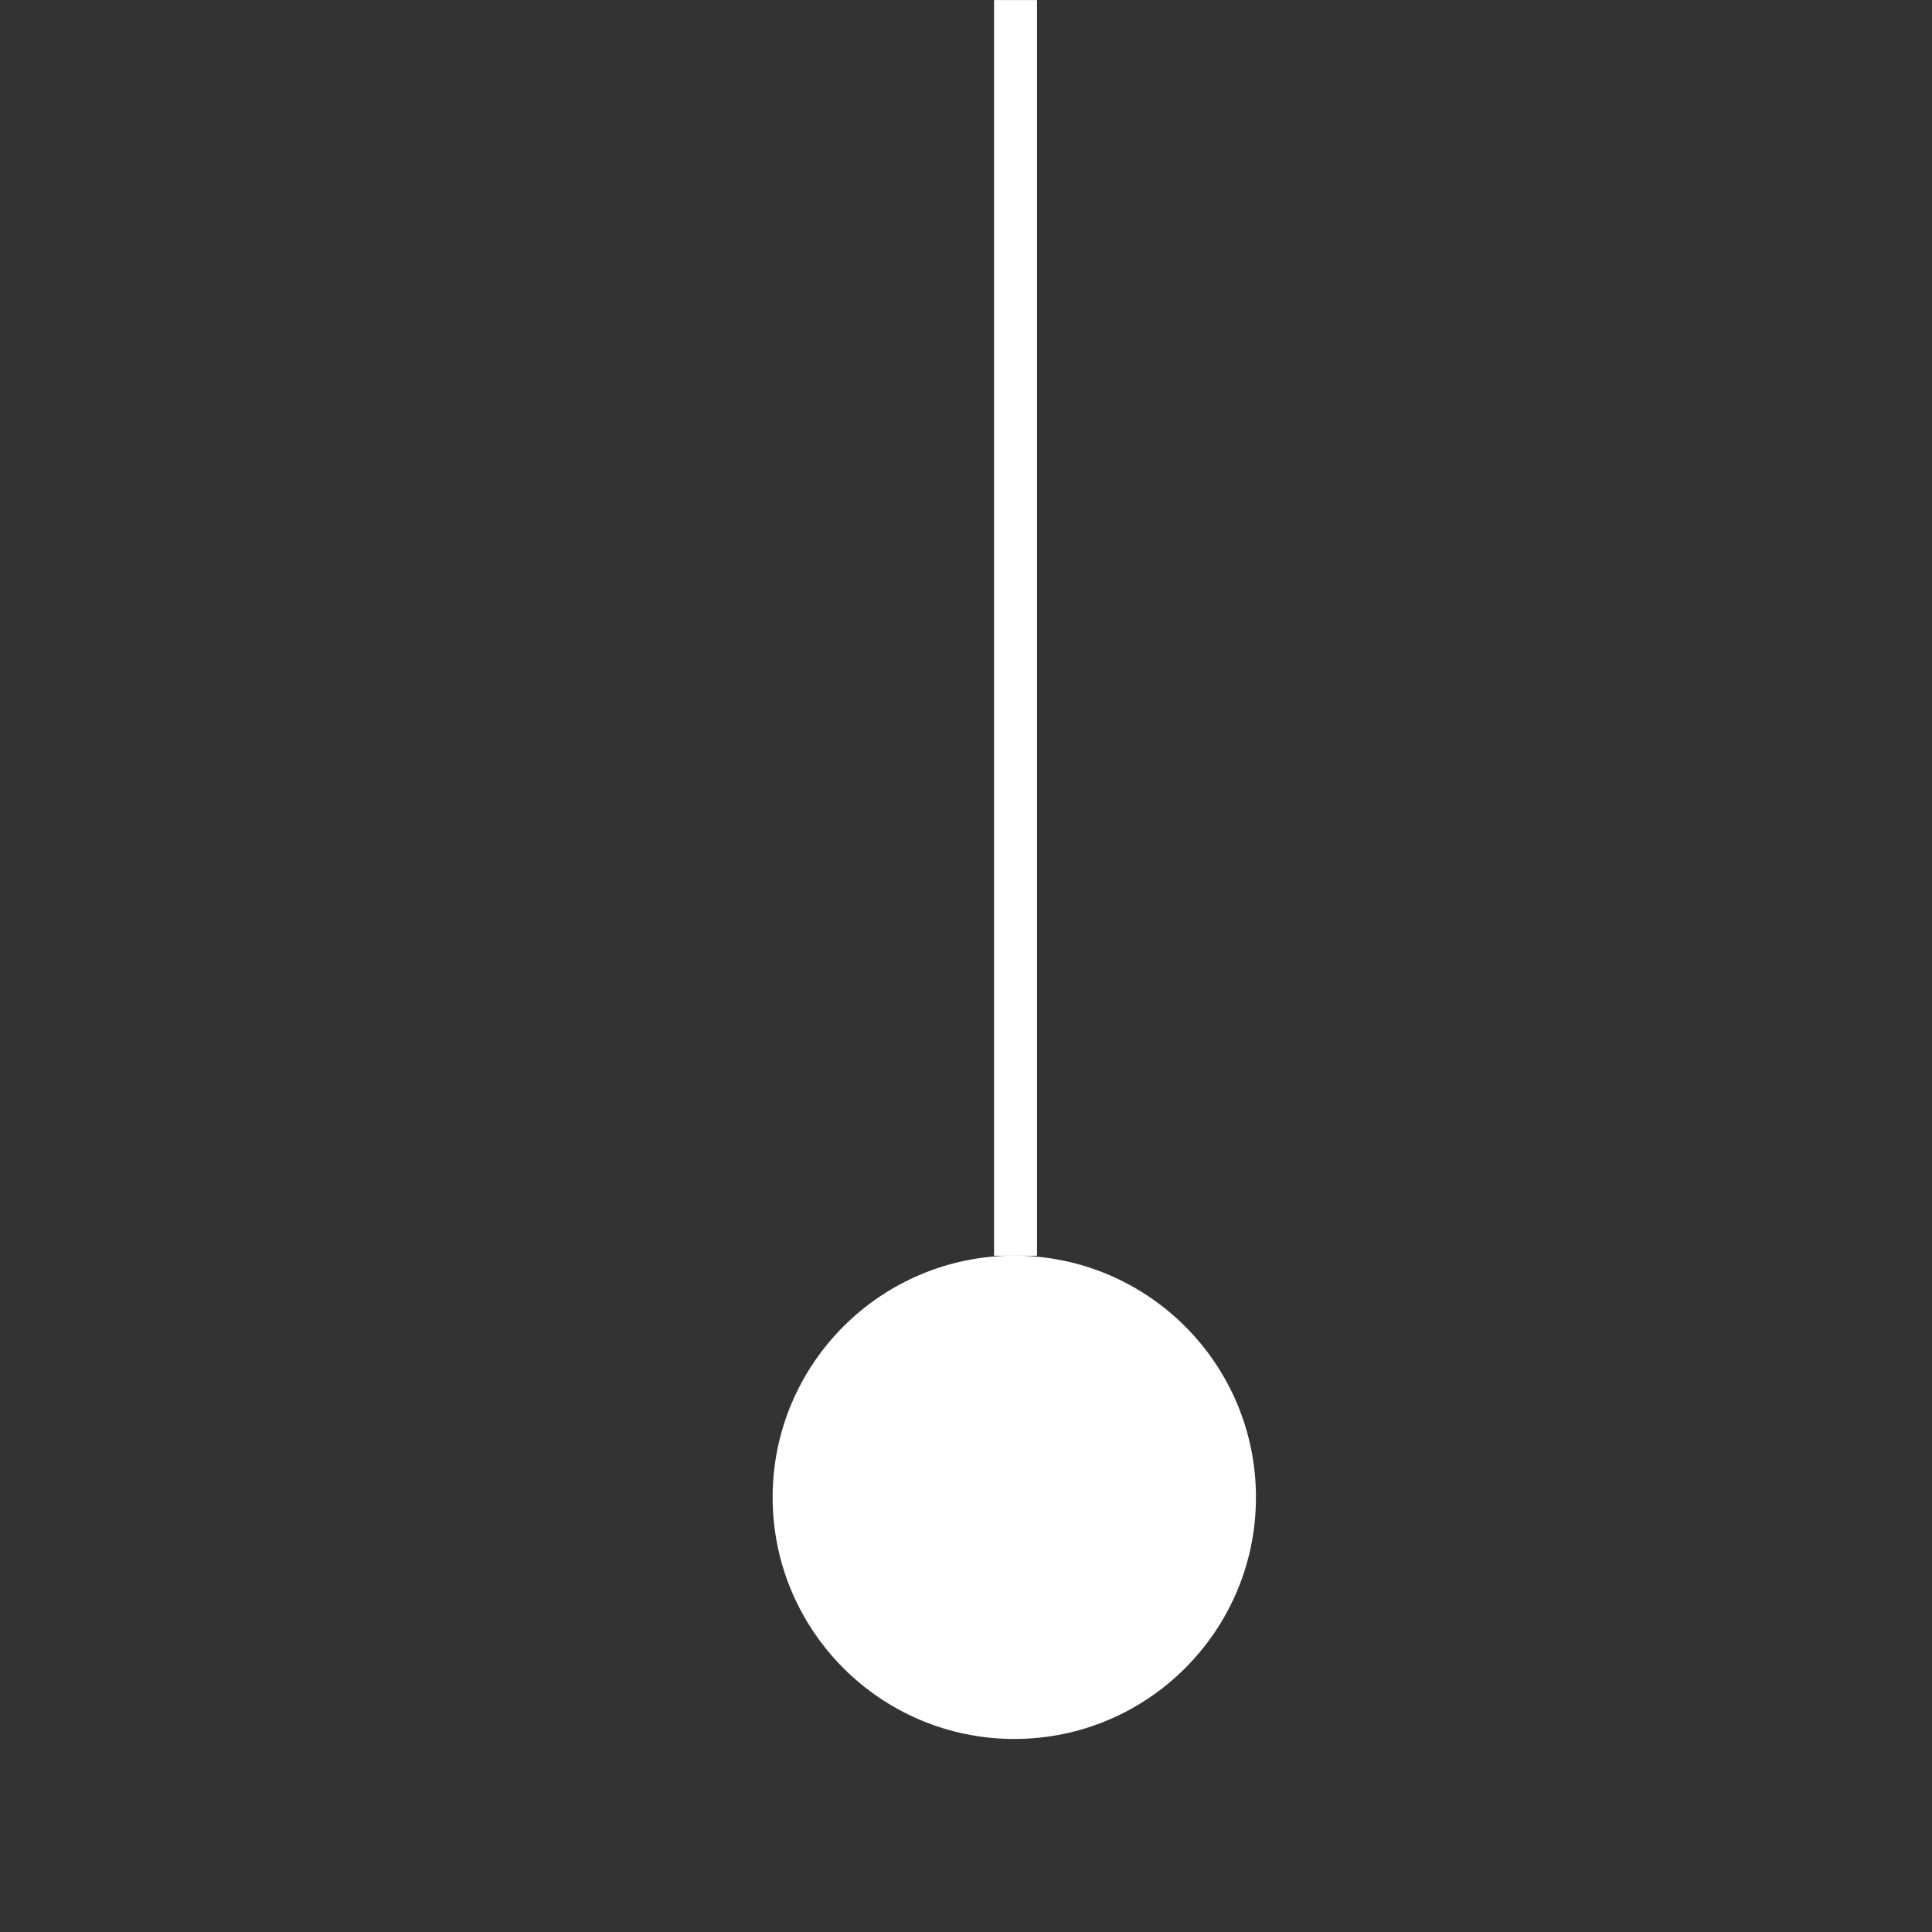 <?xml version="1.0" encoding="UTF-8" standalone="no" ?>
<!DOCTYPE svg PUBLIC "-//W3C//DTD SVG 1.1//EN" "http://www.w3.org/Graphics/SVG/1.1/DTD/svg11.dtd">
<svg xmlns="http://www.w3.org/2000/svg" xmlns:xlink="http://www.w3.org/1999/xlink" version="1.1" width="500" height="500" viewBox="0 0 500 500" xml:space="preserve">
<rect x="0" y="0" width="500" height="500" fill="#333333" stroke="none"/>
<desc>Created with Fabric.js 5.3.0</desc>
<defs>
</defs>
<g transform="matrix(0.082 0 0 2.397 262.822 162.5)" id="ivxBXvNwg-gDqZzcFbXn7"  >
<path style="stroke: rgb(16,178,116); stroke-width: 0; stroke-dasharray: none; stroke-linecap: butt; stroke-dashoffset: 0; stroke-linejoin: miter; stroke-miterlimit: 4; fill: rgb(255,255,255); fill-rule: nonzero; opacity: 1;"  transform=" translate(0, 0)" d="M -67.787 -67.787 L 67.787 -67.787 L 67.787 67.787 L -67.787 67.787 z" stroke-linecap="round" />
</g>
<g transform="matrix(0.596 0 0 0.596 262.5 387.5)" id="mGPw7-TVq7ZBnkSD9UKPX"  >
<path style="stroke: rgb(83,17,39); stroke-width: 0; stroke-dasharray: none; stroke-linecap: butt; stroke-dashoffset: 0; stroke-linejoin: miter; stroke-miterlimit: 4; fill: rgb(255,255,255); fill-rule: nonzero; opacity: 1;"  transform=" translate(0, 0)" d="M 0 -104.935 C 57.924 -104.935 104.935 -57.924 104.935 0 C 104.935 57.924 57.924 104.935 0 104.935 C -57.924 104.935 -104.935 57.924 -104.935 0 C -104.935 -57.924 -57.924 -104.935 0 -104.935 z" stroke-linecap="round" />
</g>
</svg>